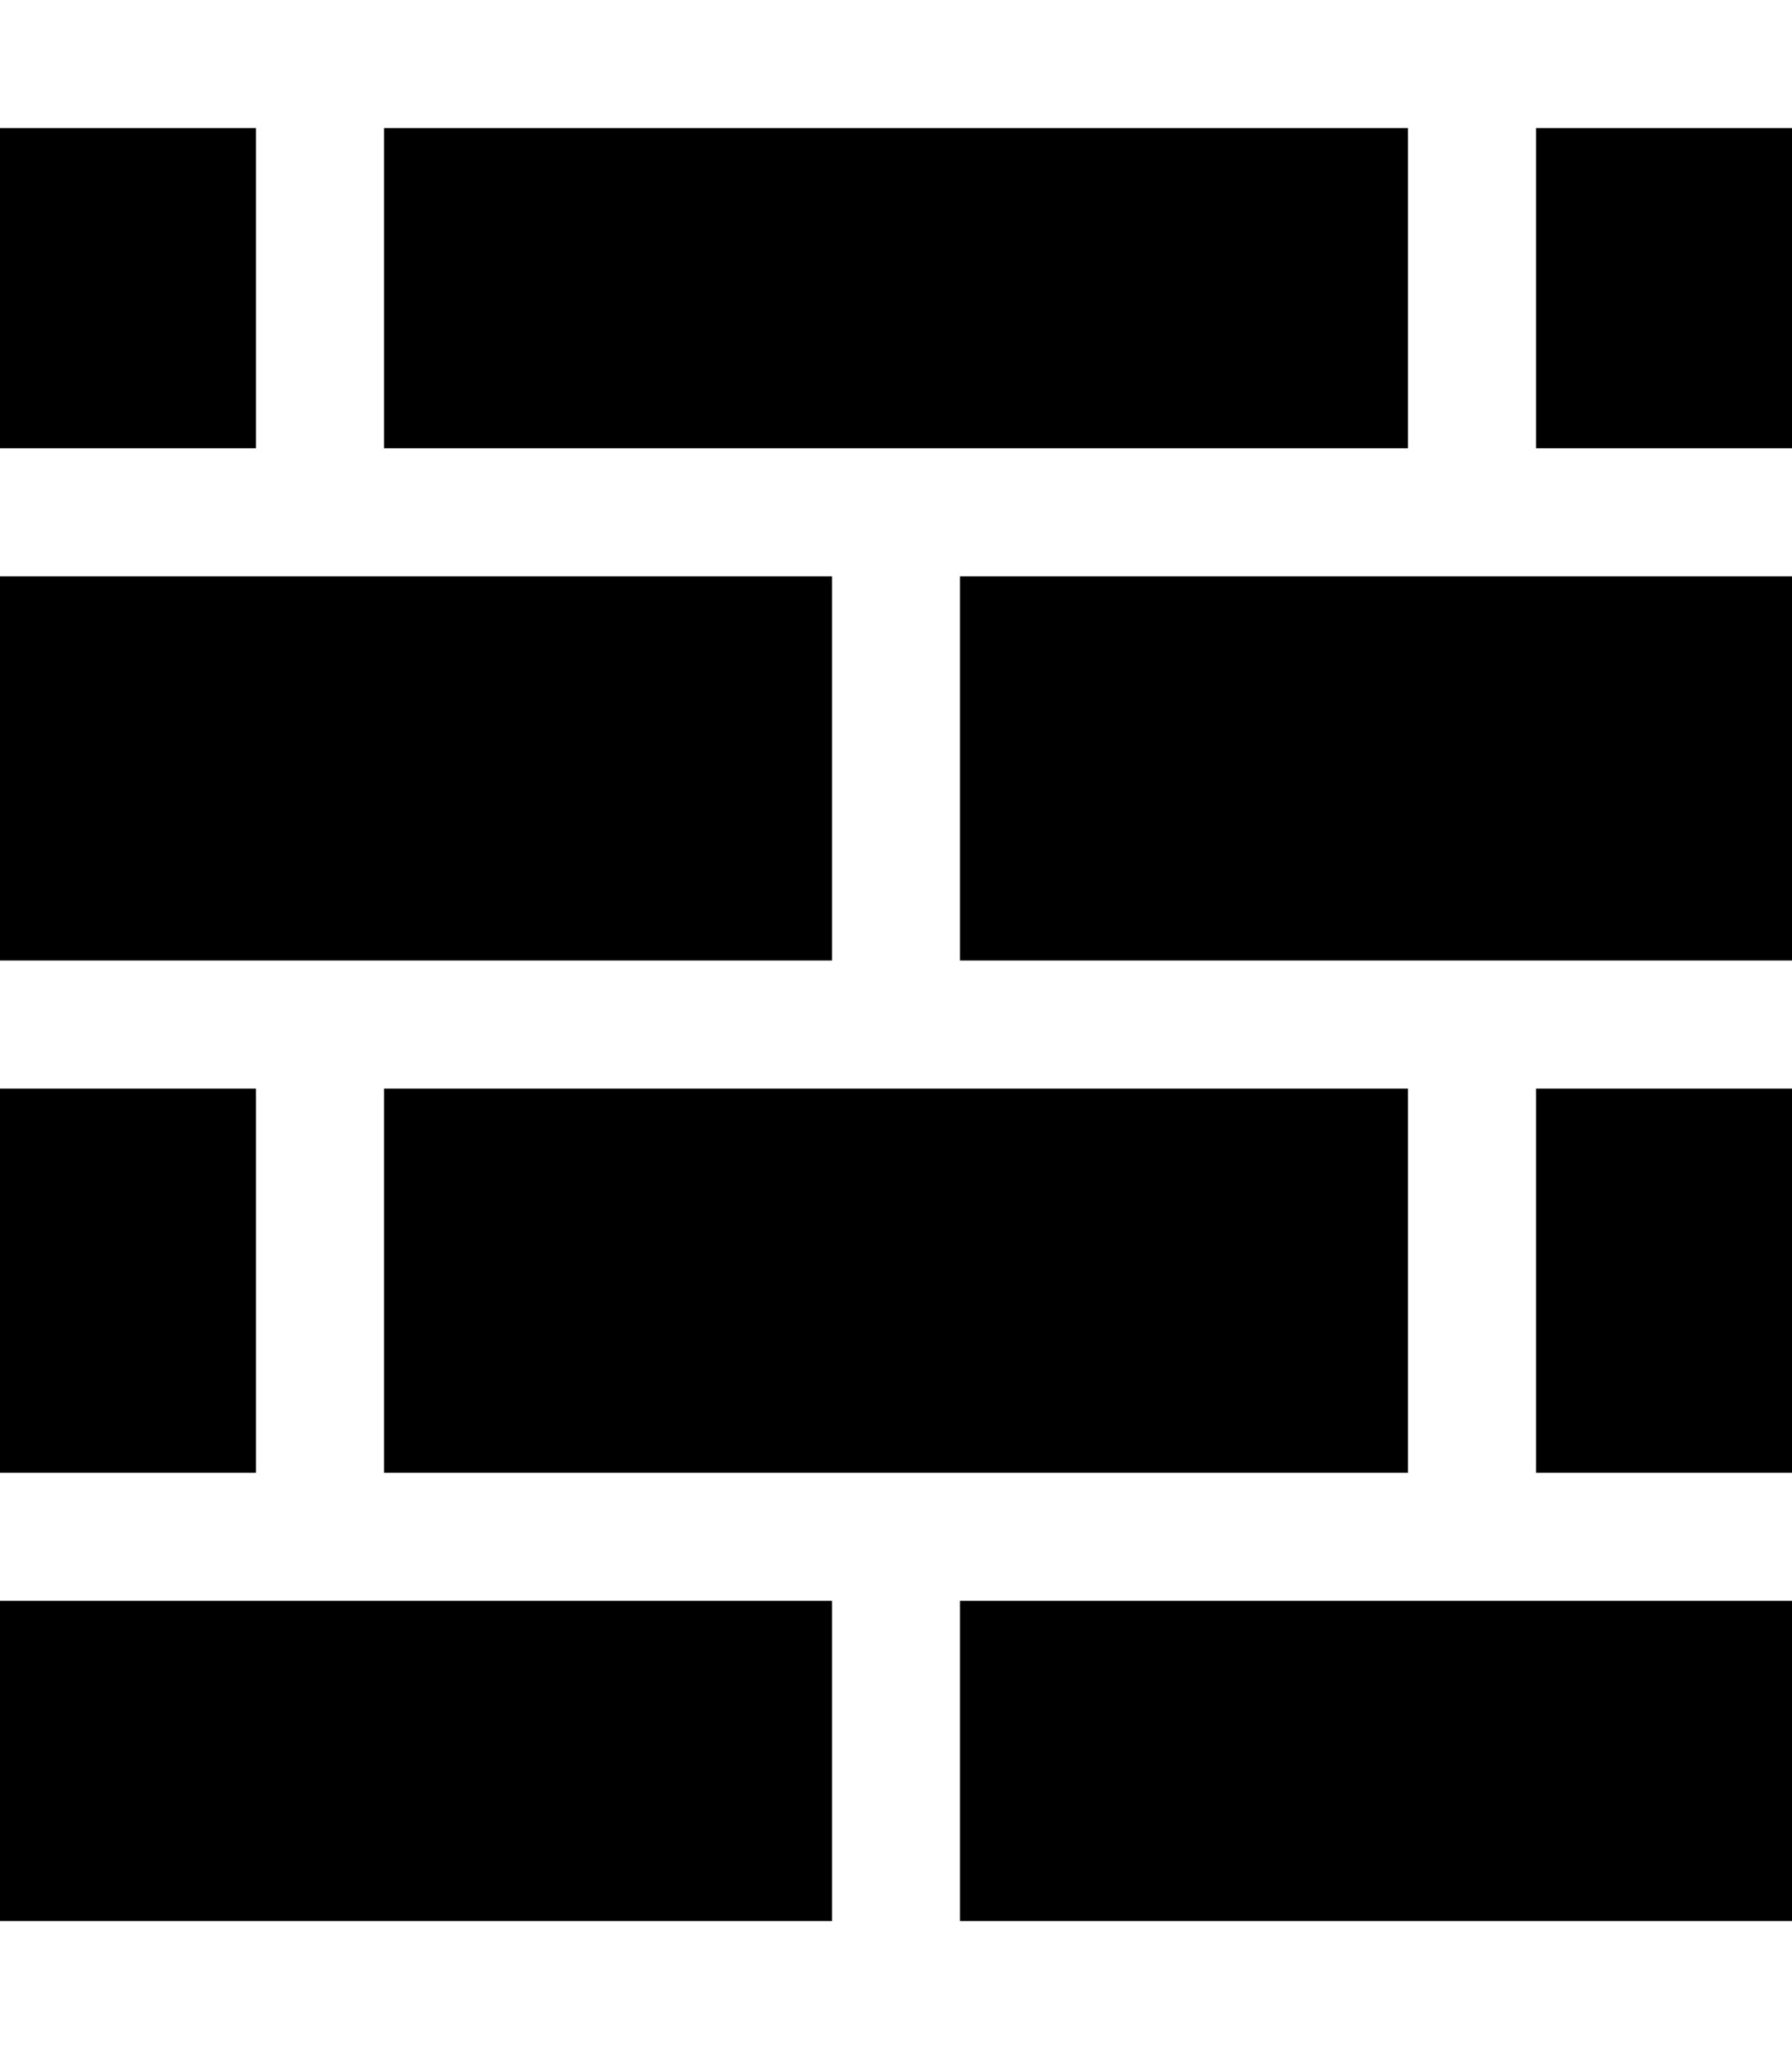 <svg fill="currentColor" xmlns="http://www.w3.org/2000/svg" viewBox="0 0 448 512"><!--! Font Awesome Pro 7.1.0 by @fontawesome - https://fontawesome.com License - https://fontawesome.com/license (Commercial License) Copyright 2025 Fonticons, Inc. --><path fill="currentColor" d="M96 32l0 80 256 0 0-80-256 0zM64 112l0-80-64 0 0 80 64 0zM0 144l0 96 208 0 0-96-208 0zM0 368l64 0 0-96-64 0 0 96zm0 32l0 80 208 0 0-80-208 0zm240 0l0 80 208 0 0-80-208 0zm208-32l0-96-64 0 0 96 64 0zm-96 0l0-96-256 0 0 96 256 0zm96-224l-208 0 0 96 208 0 0-96zm0-32l0-80-64 0 0 80 64 0z"/></svg>